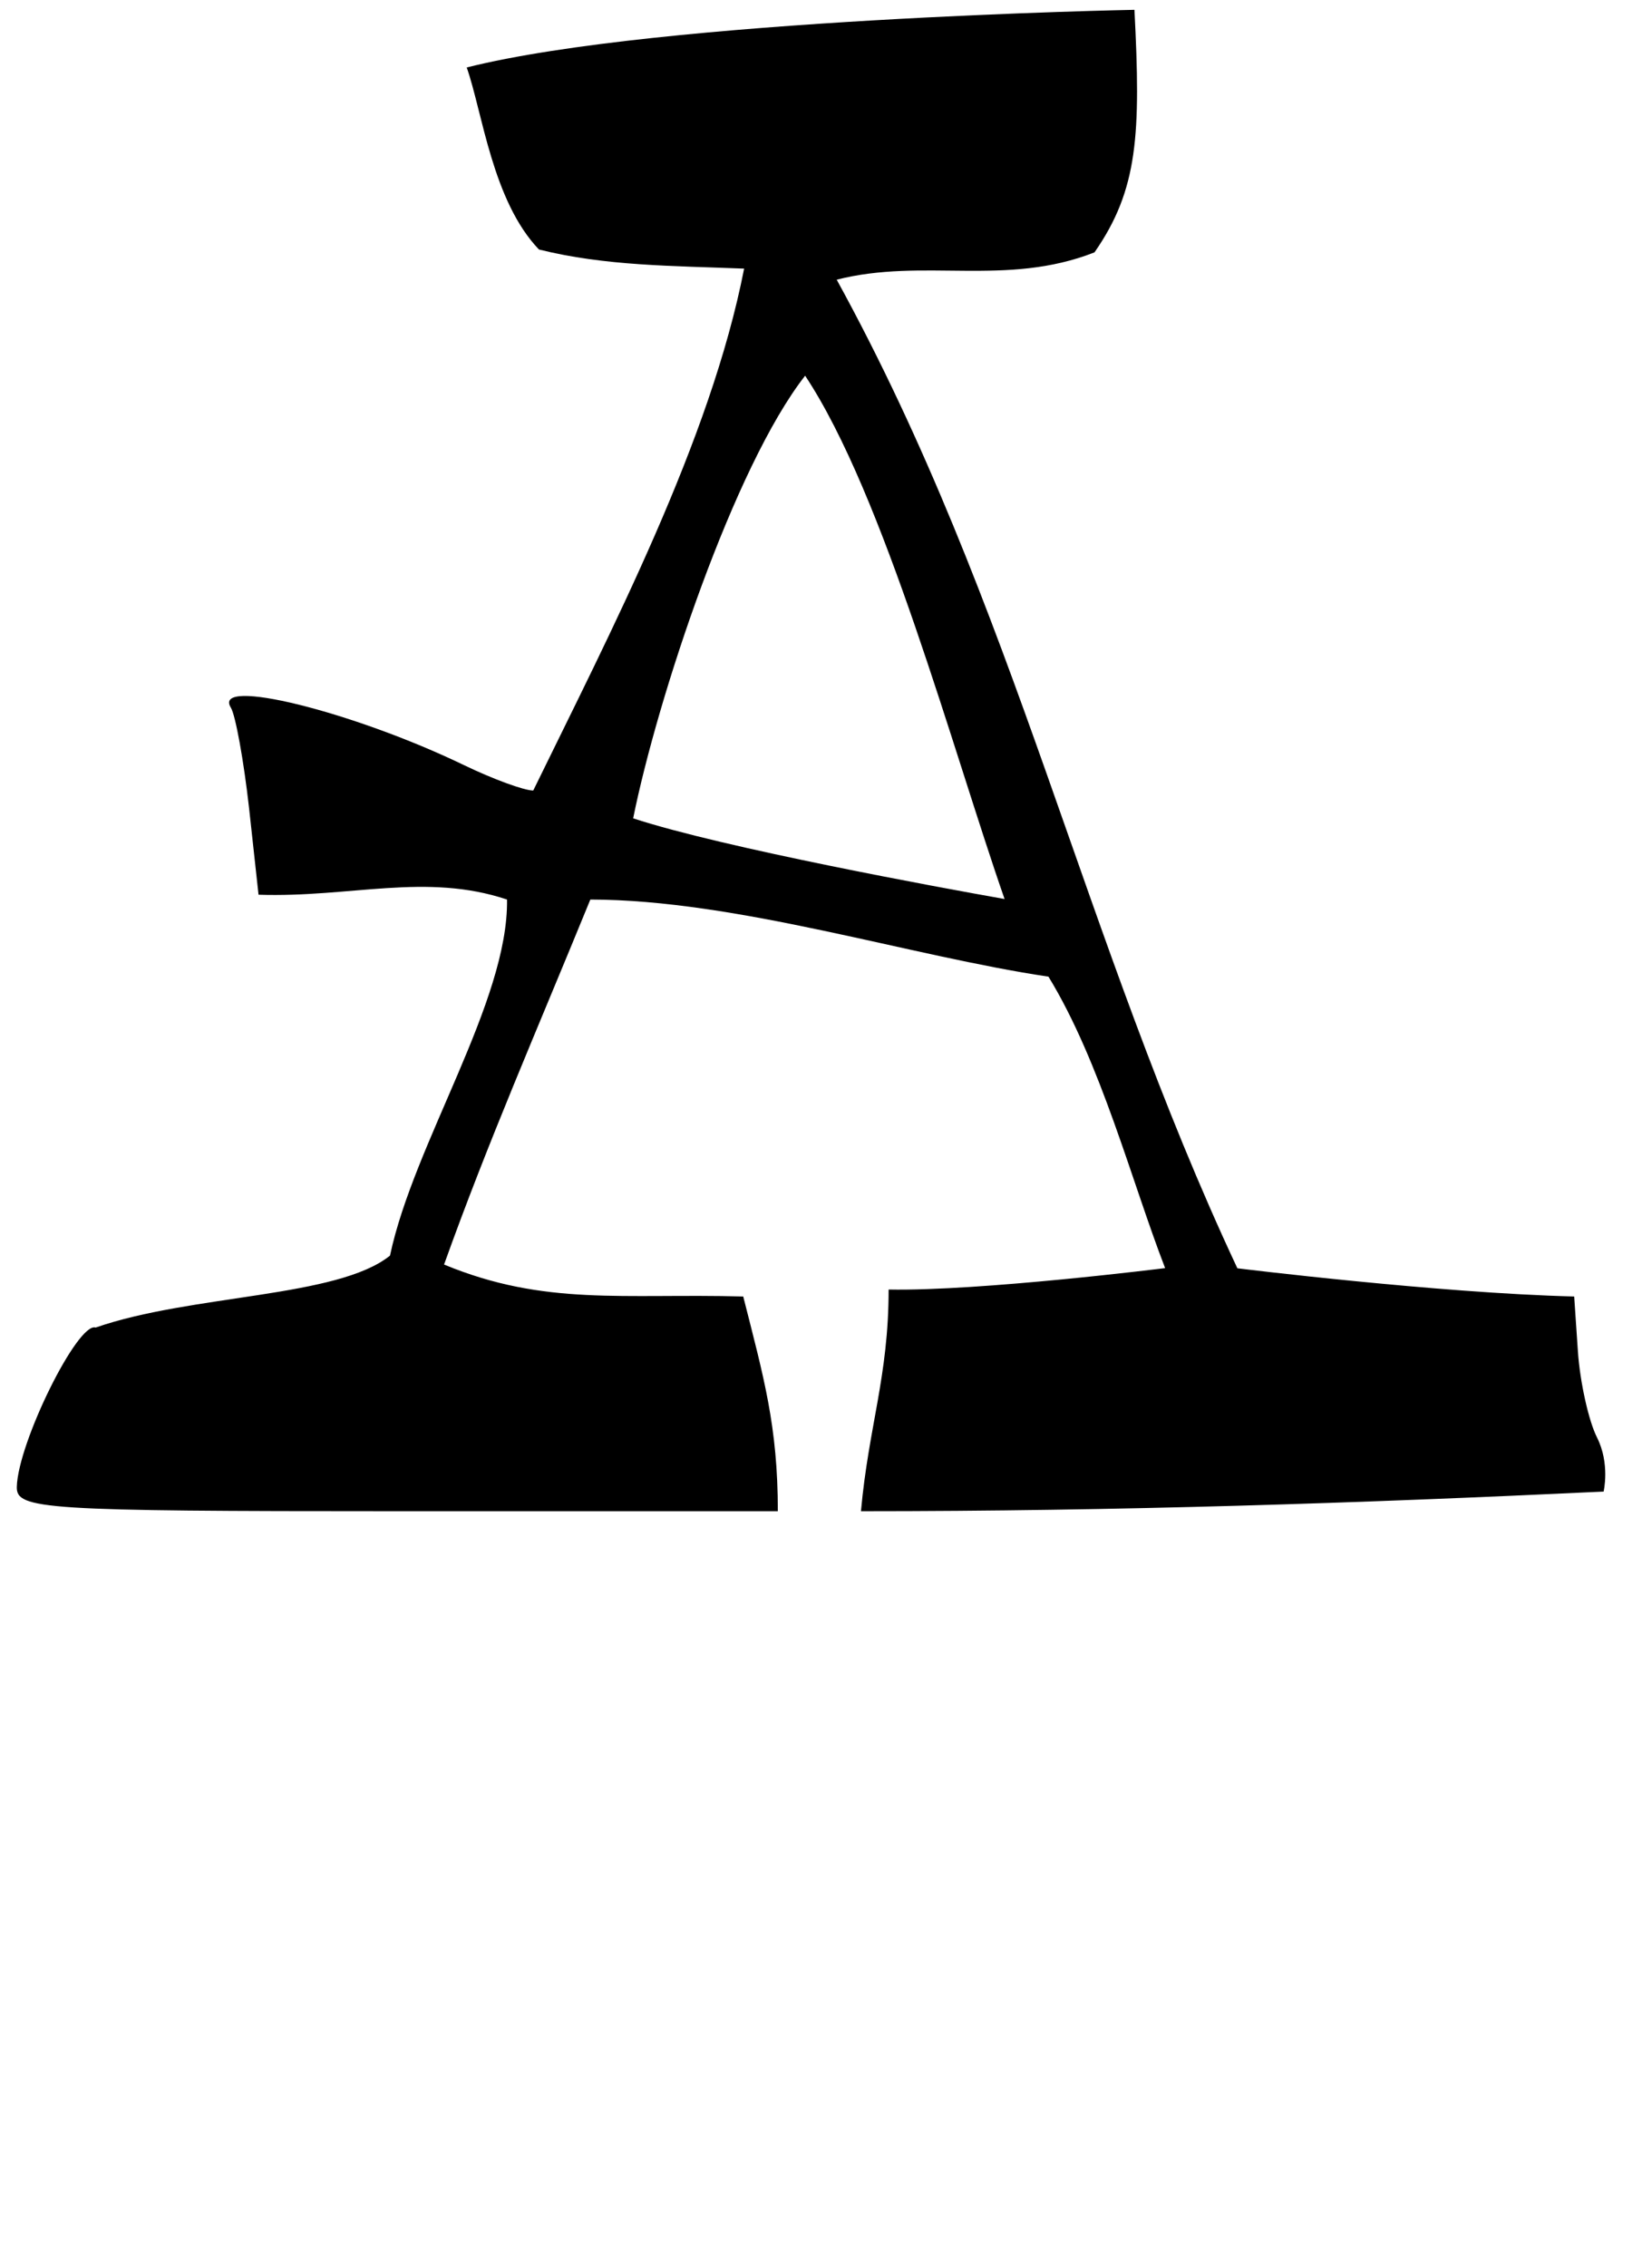 <?xml version="1.0" encoding="UTF-8" standalone="no"?>
<!-- Created with Inkscape (http://www.inkscape.org/) -->

<svg
   width="35"
   height="48"
   viewBox="0 0 9.26 12.7"
   version="1.1"
   id="svg5"
   inkscape:version="1.1.1 (3bf5ae0d25, 2021-09-20)"
   sodipodi:docname="A.svg"
   xmlns:inkscape="http://www.inkscape.org/namespaces/inkscape"
   xmlns:sodipodi="http://sodipodi.sourceforge.net/DTD/sodipodi-0.dtd"
   xmlns="http://www.w3.org/2000/svg"
   xmlns:svg="http://www.w3.org/2000/svg">
  <sodipodi:namedview
     id="namedview7"
     pagecolor="#ffffff"
     bordercolor="#666666"
     borderopacity="1.0"
     inkscape:pageshadow="2"
     inkscape:pageopacity="0.0"
     inkscape:pagecheckerboard="0"
     inkscape:document-units="mm"
     showgrid="false"
     units="px"
     width="32px"
     showguides="true"
     inkscape:guide-bbox="true"
     inkscape:zoom="17.557358"
     inkscape:cx="14.694694"
     inkscape:cy="12.274056"
     inkscape:window-width="1889"
     inkscape:window-height="1058"
     inkscape:window-x="31"
     inkscape:window-y="0"
     inkscape:window-maximized="1"
     inkscape:current-layer="layer1">
    <sodipodi:guide
       position="0,4.233"
       orientation="0,1"
       id="guide824"
       inkscape:label=""
       inkscape:locked="false"
       inkscape:color="rgb(0,0,255)" />
  </sodipodi:namedview>
  <defs
     id="defs2" />
  <g
     inkscape:label="Layer 1"
     inkscape:groupmode="layer"
     id="layer1">
    <path
       style="opacity:1;fill:#000000;stroke-width:0.078"
       d="M 0.094,8.331 C 0.1,8.084 0.436,7.404 0.536,7.438 1.074,7.251 1.891,7.272 2.186,7.035 2.319,6.405 2.85,5.613 2.842,5.04 2.388,4.888 1.965,5.03 1.449,5.013 L 1.396,4.528 C 1.366,4.261 1.32,4.008 1.294,3.965 1.186,3.791 1.975,3.985 2.601,4.287 2.765,4.366 2.94,4.43 2.989,4.429 3.423,3.54 3.983,2.468 4.171,1.505 3.768,1.489 3.395,1.491 3.021,1.398 2.76,1.126 2.704,0.628 2.616,0.378 3.704,0.105 6.359,0.055 6.359,0.055 6.395,0.753 6.38,1.062 6.135,1.414 5.638,1.609 5.177,1.443 4.69,1.567 c 1.006,1.832 1.38,3.693 2.246,5.539 0,0 1.126,0.139 1.888,0.158 l 0.021,0.31 c 0.012,0.171 0.06,0.387 0.107,0.48 0.074,0.147 0.037,0.303 0.037,0.303 C 7.617,8.422 6.28,8.467 4.826,8.467 4.869,7.991 4.981,7.711 4.981,7.225 5.492,7.235 6.531,7.105 6.531,7.105 6.345,6.625 6.171,5.953 5.877,5.472 5.106,5.358 4.13,5.041 3.309,5.04 3.006,5.781 2.737,6.393 2.489,7.085 3.054,7.319 3.494,7.246 4.166,7.264 4.281,7.717 4.36,7.991 4.36,8.467 h -2.135 c -1.982,0 -2.134,-0.01 -2.131,-0.136 z M 5.631,5.037 C 5.341,4.205 4.956,2.772 4.513,2.105 4.115,2.613 3.686,3.906 3.549,4.585 4.052,4.75 5.274,4.974 5.631,5.037 Z"
       id="path1132"
       sodipodi:nodetypes="sccccssscccccccccsscccccccccsscccc" />
  </g>
</svg>
